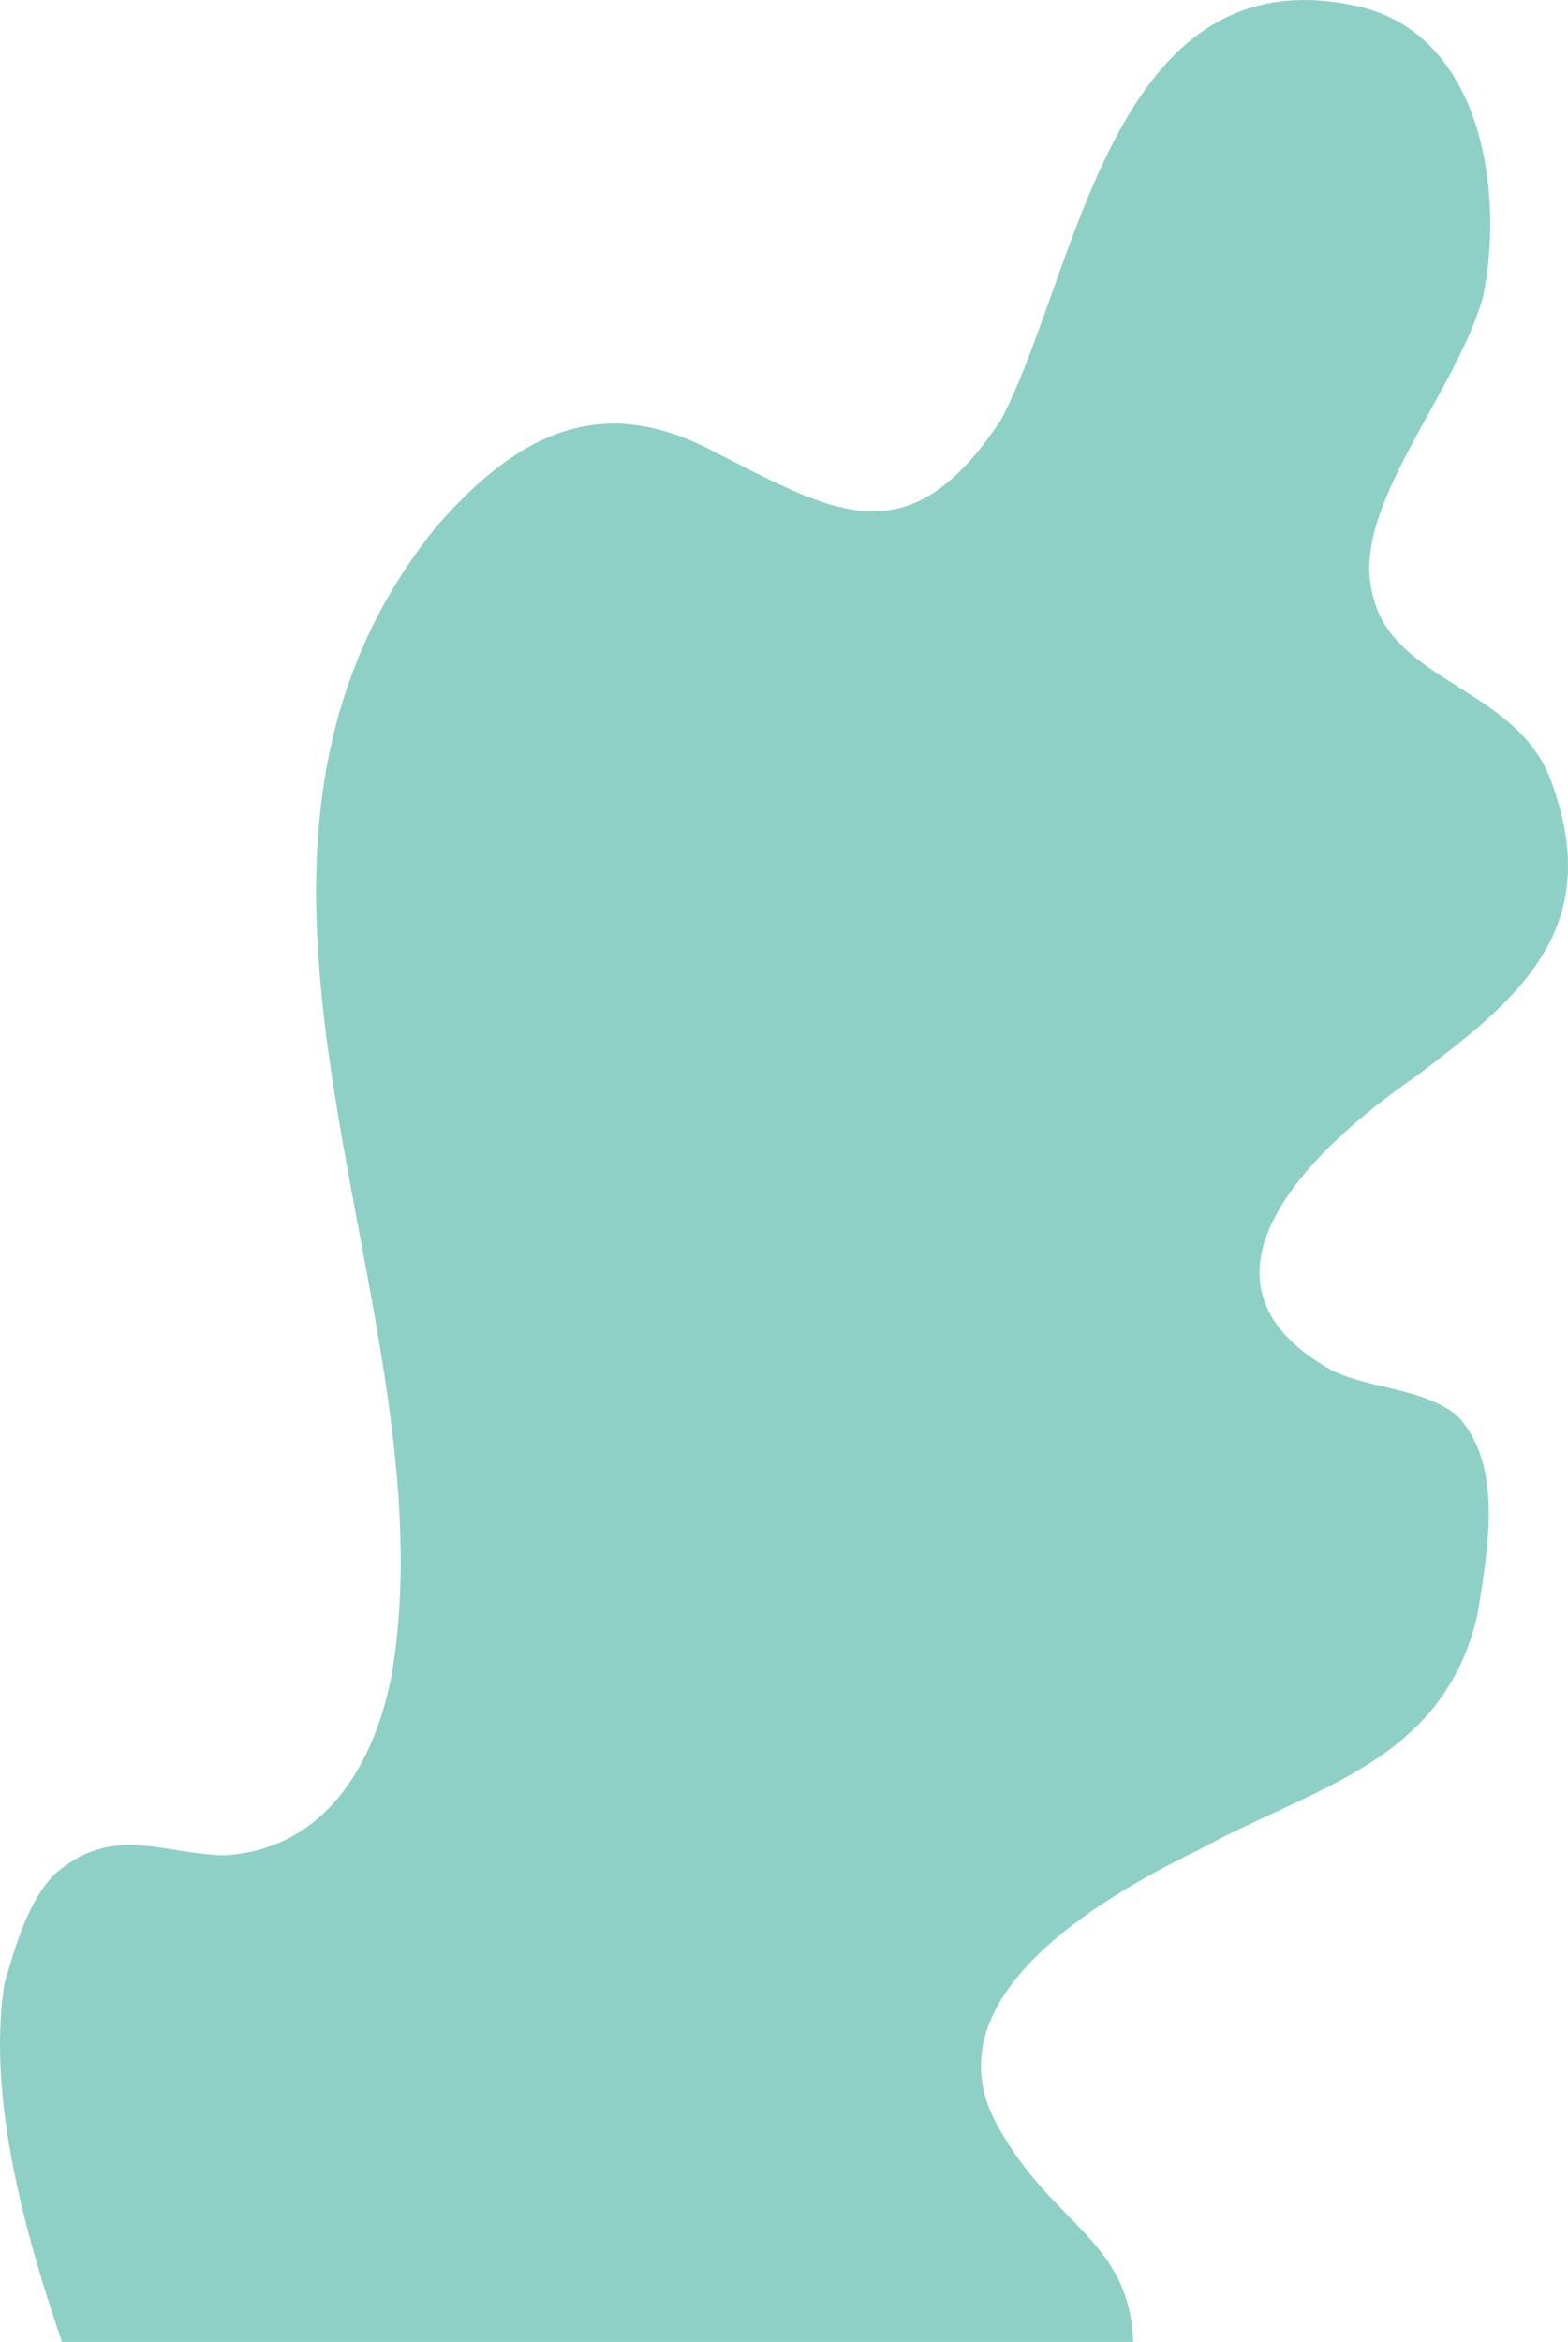 <?xml version="1.0" standalone="no"?>
<!-- Generator: Adobe Fireworks 10, Export SVG Extension by Aaron Beall (http://fireworks.abeall.com) . Version: 0.6.1  -->
<!DOCTYPE svg PUBLIC "-//W3C//DTD SVG 1.1//EN" "http://www.w3.org/Graphics/SVG/1.1/DTD/svg11.dtd">
<svg id="Untitled-Page%201" viewBox="0 0 73 109" style="background-color:#ffffff00" version="1.1"
	xmlns="http://www.w3.org/2000/svg" xmlns:xlink="http://www.w3.org/1999/xlink" xml:space="preserve"
	x="0px" y="0px" width="73px" height="109px"
>
	<path d="M 52.764 109 C 52.552 104.162 49.026 103.661 46.411 98.883 C 43.214 93.04 51.088 88.385 55.831 86.089 C 61.167 83.147 67.193 82.043 68.787 75.144 C 69.286 72.019 70.005 68.138 67.812 65.862 C 66.152 64.558 63.677 64.653 61.908 63.728 C 54.561 59.538 61.259 53.312 65.846 50.152 C 70.54 46.613 74.751 43.343 72.259 36.479 C 70.72 31.939 64.645 31.802 63.86 27.48 C 62.965 23.538 67.722 18.382 69.035 13.857 C 70.08 8.844 68.933 1.555 63.186 0.286 C 51.693 -2.253 50.166 12.847 46.584 19.573 C 42.251 26.081 38.82 23.852 33.134 20.965 C 27.825 18.186 23.943 20.327 20.267 24.57 C 7.5 40.478 21.164 60.832 18.231 77.972 C 17.403 82.229 15.072 86.05 10.502 86.351 C 7.652 86.337 5.24 84.816 2.486 87.283 C 1.296 88.571 0.748 90.458 0.203 92.343 C -0.549 97.217 0.89 103.208 2.886 109 L 52.764 109 Z" fill="#8ed0c6"/>
</svg>